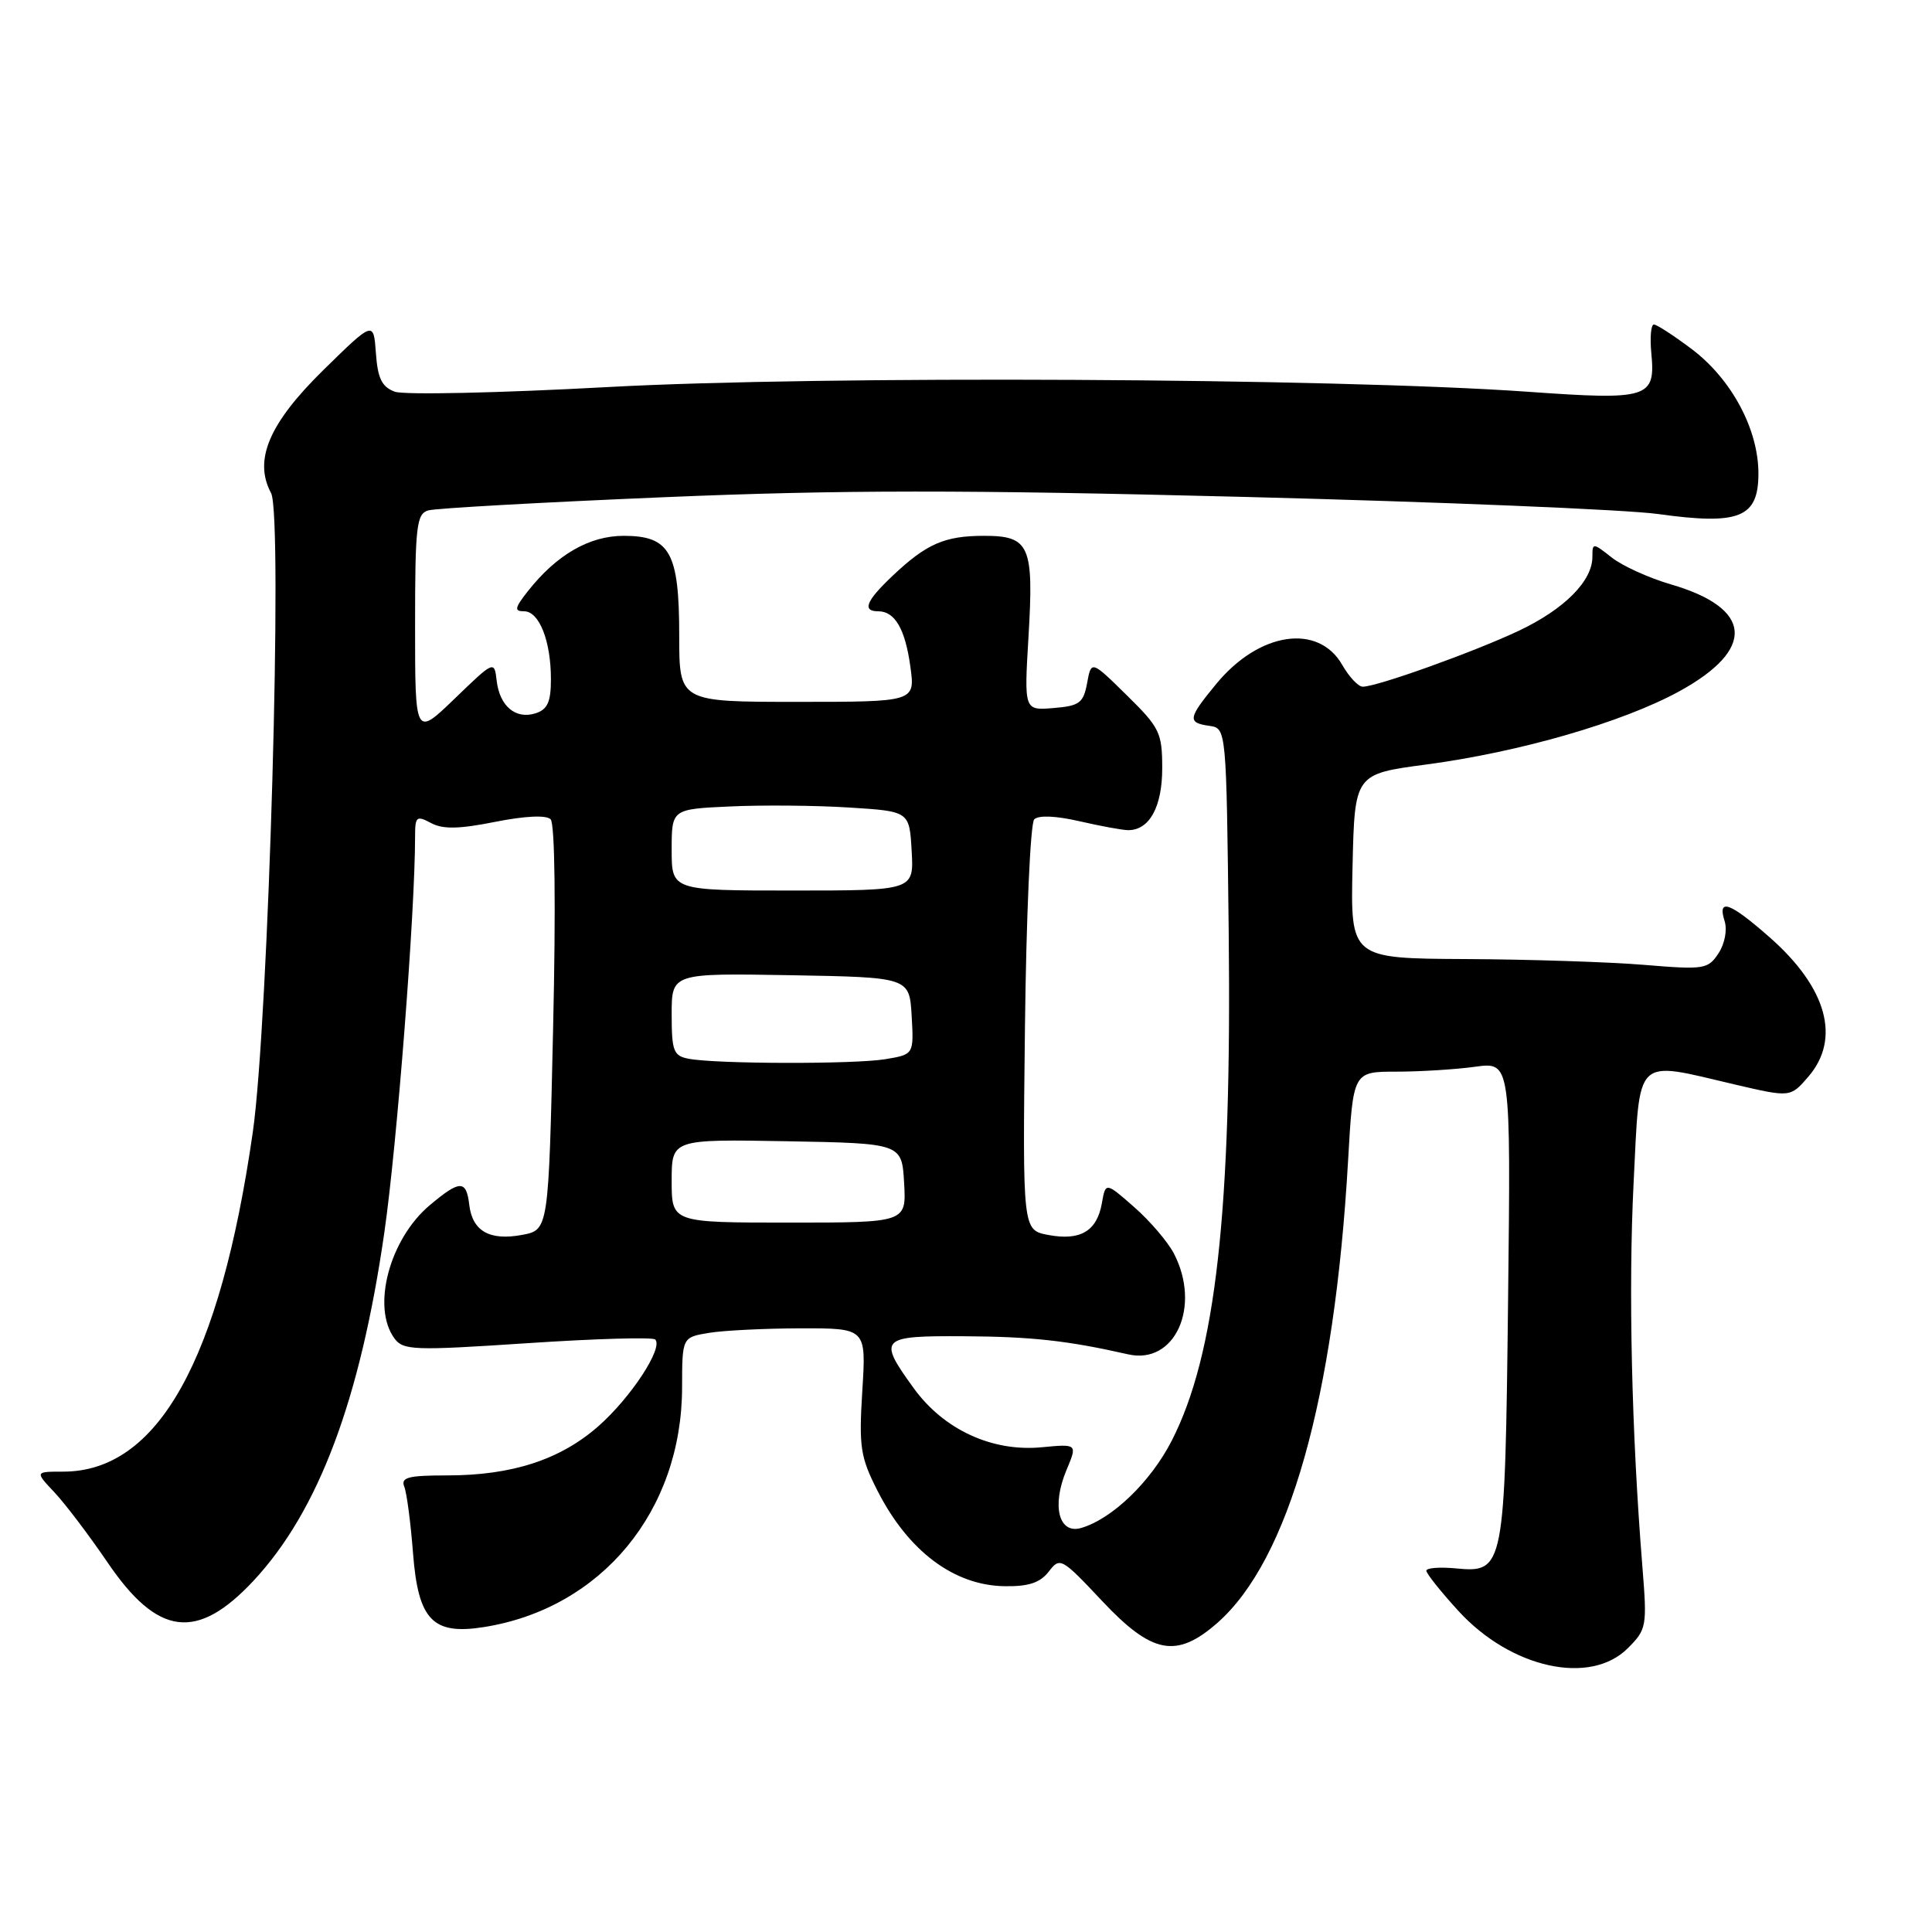 <?xml version="1.0" encoding="UTF-8" standalone="no"?>
<!DOCTYPE svg PUBLIC "-//W3C//DTD SVG 1.1//EN" "http://www.w3.org/Graphics/SVG/1.1/DTD/svg11.dtd" >
<svg xmlns="http://www.w3.org/2000/svg" xmlns:xlink="http://www.w3.org/1999/xlink" version="1.1" viewBox="0 0 256 256">
 <g >
 <path fill="currentColor"
d=" M 215.69 218.40 C 218.19 215.90 218.26 215.51 217.63 207.65 C 216.19 189.80 215.76 170.78 216.46 156.75 C 217.32 139.69 216.43 140.55 229.87 143.70 C 237.24 145.42 237.24 145.42 239.62 142.66 C 243.95 137.62 242.08 130.88 234.50 124.21 C 229.22 119.56 227.53 118.95 228.52 122.05 C 228.89 123.22 228.54 125.06 227.71 126.32 C 226.32 128.43 225.81 128.51 217.87 127.85 C 213.27 127.47 202.62 127.12 194.22 127.08 C 178.94 127.00 178.94 127.00 179.22 114.78 C 179.50 102.56 179.50 102.56 189.00 101.30 C 201.40 99.65 215.00 95.71 222.50 91.61 C 232.69 86.03 232.27 80.59 221.39 77.43 C 218.51 76.59 214.98 74.99 213.57 73.88 C 211.06 71.90 211.00 71.90 211.00 73.79 C 211.00 76.99 207.29 80.72 201.25 83.58 C 195.30 86.39 182.44 91.00 180.57 90.99 C 179.98 90.99 178.77 89.70 177.87 88.13 C 174.70 82.56 166.85 83.72 161.17 90.61 C 157.40 95.19 157.30 95.76 160.25 96.18 C 162.50 96.50 162.50 96.50 162.81 123.50 C 163.22 160.54 161.10 179.49 155.26 190.90 C 152.48 196.33 147.40 201.24 143.28 202.46 C 140.30 203.34 139.32 199.55 141.31 194.80 C 142.77 191.32 142.77 191.32 138.03 191.77 C 131.47 192.40 125.05 189.44 121.07 183.94 C 116.27 177.31 116.57 176.99 127.75 177.06 C 136.72 177.11 141.48 177.64 149.50 179.46 C 155.69 180.86 159.19 173.13 155.55 166.10 C 154.75 164.56 152.39 161.79 150.30 159.96 C 146.50 156.62 146.50 156.62 146.00 159.45 C 145.35 163.13 143.15 164.44 138.91 163.64 C 135.50 163.00 135.50 163.00 135.81 136.25 C 135.98 121.54 136.53 109.08 137.04 108.57 C 137.60 108.00 139.92 108.10 143.05 108.82 C 145.86 109.47 148.76 110.00 149.50 110.00 C 152.31 110.00 154.00 106.91 154.00 101.80 C 154.00 97.09 153.67 96.41 149.30 92.12 C 144.60 87.50 144.60 87.50 144.05 90.50 C 143.56 93.15 143.04 93.54 139.59 93.82 C 135.70 94.14 135.70 94.14 136.28 84.38 C 137.00 72.29 136.44 71.00 130.40 71.00 C 125.16 71.00 122.76 72.05 118.25 76.32 C 114.75 79.63 114.20 81.00 116.38 81.00 C 118.58 81.00 119.95 83.36 120.63 88.35 C 121.27 93.00 121.27 93.00 105.64 93.00 C 90.00 93.00 90.00 93.00 90.00 84.22 C 90.00 73.20 88.78 71.00 82.64 71.00 C 78.08 71.00 73.75 73.51 69.94 78.34 C 68.19 80.57 68.11 81.00 69.45 81.00 C 71.45 81.00 73.00 84.93 73.00 90.00 C 73.00 93.02 72.55 94.01 70.95 94.52 C 68.32 95.35 66.20 93.57 65.81 90.18 C 65.50 87.52 65.47 87.53 60.25 92.57 C 55.00 97.63 55.00 97.63 55.00 82.88 C 55.00 69.70 55.19 68.08 56.75 67.63 C 57.71 67.35 71.80 66.56 88.06 65.88 C 111.38 64.90 127.56 64.89 164.76 65.84 C 190.69 66.50 215.42 67.52 219.70 68.11 C 230.49 69.61 233.00 68.59 233.00 62.74 C 233.00 56.88 229.44 50.24 224.17 46.26 C 221.79 44.47 219.53 43.00 219.15 43.00 C 218.76 43.00 218.61 44.71 218.81 46.81 C 219.38 52.76 218.45 53.05 202.46 51.91 C 176.68 50.09 108.72 49.74 80.50 51.29 C 66.20 52.07 53.51 52.35 52.31 51.90 C 50.60 51.27 50.05 50.15 49.81 46.80 C 49.50 42.51 49.50 42.51 42.83 49.05 C 35.63 56.12 33.58 60.97 35.92 65.34 C 37.51 68.32 35.59 135.41 33.50 150.00 C 29.15 180.27 20.93 195.00 8.36 195.00 C 4.63 195.00 4.63 195.00 7.22 197.75 C 8.64 199.26 11.80 203.43 14.23 207.00 C 20.90 216.83 26.10 217.48 33.60 209.45 C 42.20 200.21 47.73 185.51 50.93 163.29 C 52.61 151.63 55.00 120.87 55.00 110.85 C 55.00 108.19 55.19 108.03 57.10 109.05 C 58.67 109.90 60.81 109.86 65.61 108.90 C 69.60 108.11 72.38 107.98 72.96 108.56 C 73.53 109.13 73.66 120.09 73.29 136.23 C 72.69 162.97 72.69 162.97 69.18 163.63 C 64.88 164.43 62.60 163.14 62.18 159.65 C 61.79 156.32 60.95 156.33 56.94 159.70 C 51.61 164.19 49.22 173.19 52.26 177.34 C 53.42 178.93 54.80 178.98 69.87 177.98 C 78.87 177.38 86.49 177.16 86.82 177.49 C 87.92 178.59 83.60 185.18 79.30 188.97 C 74.24 193.42 67.85 195.50 59.24 195.50 C 54.08 195.50 53.08 195.76 53.57 197.00 C 53.90 197.82 54.42 201.80 54.73 205.83 C 55.42 214.69 57.34 216.68 64.16 215.59 C 79.71 213.10 90.35 200.22 90.38 183.85 C 90.39 177.20 90.39 177.20 93.95 176.61 C 95.90 176.29 101.39 176.02 106.14 176.01 C 114.78 176.00 114.78 176.00 114.26 184.28 C 113.80 191.74 114.00 193.06 116.27 197.53 C 120.35 205.54 126.41 210.09 133.13 210.18 C 136.30 210.23 137.83 209.72 138.97 208.24 C 140.45 206.30 140.66 206.42 146.02 212.12 C 152.65 219.18 155.88 219.80 161.31 215.04 C 170.78 206.71 176.83 185.33 178.63 153.75 C 179.30 142.00 179.30 142.00 185.01 142.00 C 188.15 142.00 192.85 141.71 195.46 141.35 C 200.19 140.70 200.19 140.70 199.83 172.10 C 199.42 207.93 199.32 208.43 192.91 207.82 C 190.76 207.62 189.00 207.75 189.00 208.13 C 189.00 208.50 190.91 210.90 193.25 213.46 C 200.20 221.06 210.71 223.38 215.69 218.40 Z  M 89.00 156.47 C 89.00 150.95 89.00 150.95 104.25 151.22 C 119.50 151.50 119.50 151.50 119.80 156.75 C 120.10 162.00 120.10 162.00 104.55 162.00 C 89.00 162.00 89.00 162.00 89.00 156.47 Z  M 91.25 140.29 C 89.24 139.91 89.00 139.27 89.00 134.41 C 89.00 128.95 89.00 128.95 104.75 129.22 C 120.50 129.50 120.50 129.50 120.80 134.61 C 121.09 139.72 121.09 139.72 117.30 140.35 C 113.17 141.03 94.88 140.99 91.25 140.29 Z  M 89.00 112.61 C 89.00 107.21 89.00 107.21 96.75 106.86 C 101.01 106.66 108.10 106.72 112.50 107.00 C 120.50 107.50 120.50 107.50 120.80 112.75 C 121.10 118.00 121.10 118.00 105.05 118.00 C 89.00 118.00 89.00 118.00 89.00 112.61 Z "/>
</g>
</svg>